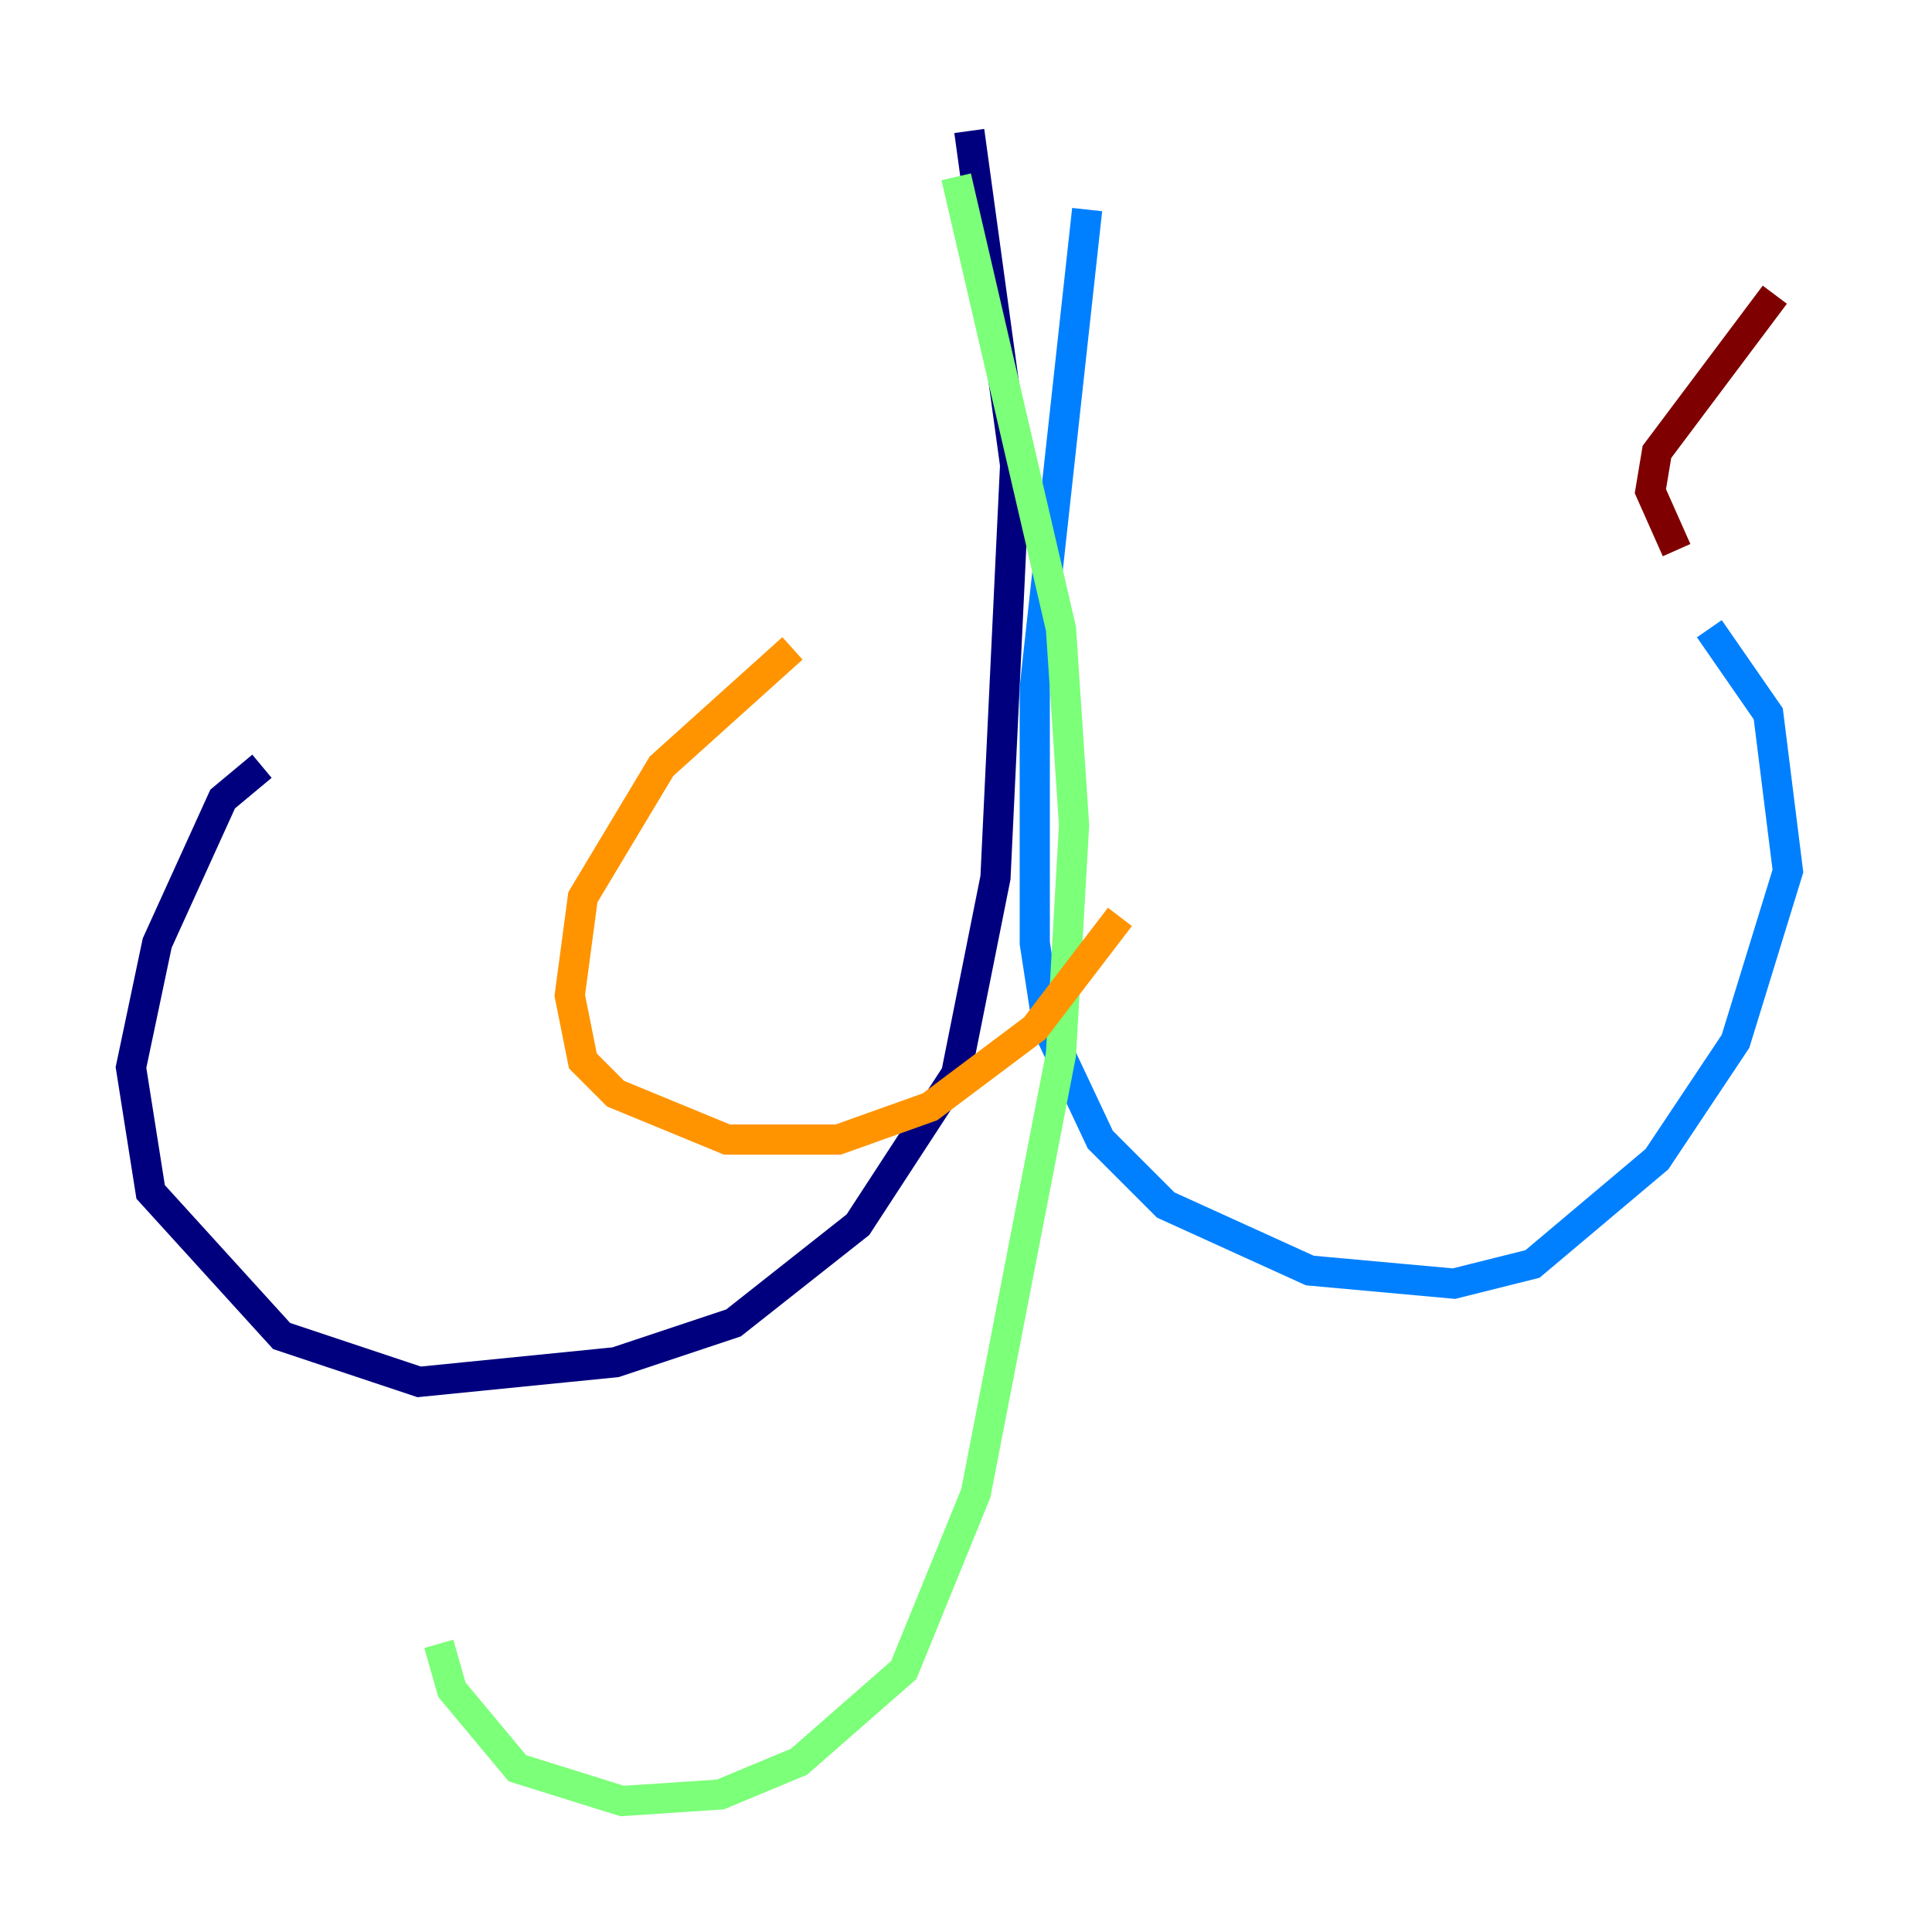 <?xml version="1.0" encoding="utf-8" ?>
<svg baseProfile="tiny" height="128" version="1.2" viewBox="0,0,128,128" width="128" xmlns="http://www.w3.org/2000/svg" xmlns:ev="http://www.w3.org/2001/xml-events" xmlns:xlink="http://www.w3.org/1999/xlink"><defs /><polyline fill="none" points="64.217,8.678 67.254,30.807 65.953,58.142 63.349,71.159 56.841,81.139 48.597,87.647 40.786,90.251 27.77,91.552 18.658,88.515 9.98,78.969 8.678,70.725 10.414,62.481 14.752,52.936 17.356,50.766" stroke="#00007f" stroke-width="2" /><polyline fill="none" points="72.027,13.885 68.556,45.559 68.556,62.481 69.424,68.122 72.895,75.498 77.234,79.837 86.78,84.176 96.325,85.044 101.532,83.742 109.776,76.8 114.983,68.99 118.454,57.709 117.153,47.295 113.248,41.654" stroke="#0080ff" stroke-width="2" /><polyline fill="none" points="63.349,11.715 70.291,41.654 71.159,54.671 70.291,69.858 64.651,98.929 59.878,110.644 52.936,116.719 47.729,118.888 41.22,119.322 34.278,117.153 29.939,111.946 29.071,108.909" stroke="#7cff79" stroke-width="2" /><polyline fill="none" points="74.197,60.746 68.556,68.122 61.614,73.329 55.539,75.498 48.163,75.498 40.786,72.461 38.617,70.291 37.749,65.953 38.617,59.444 43.824,50.766 52.502,42.956" stroke="#ff9400" stroke-width="2" /><polyline fill="none" points="117.586,19.525 109.776,29.939 109.342,32.542 111.078,36.447" stroke="#7f0000" stroke-width="2" /></svg>